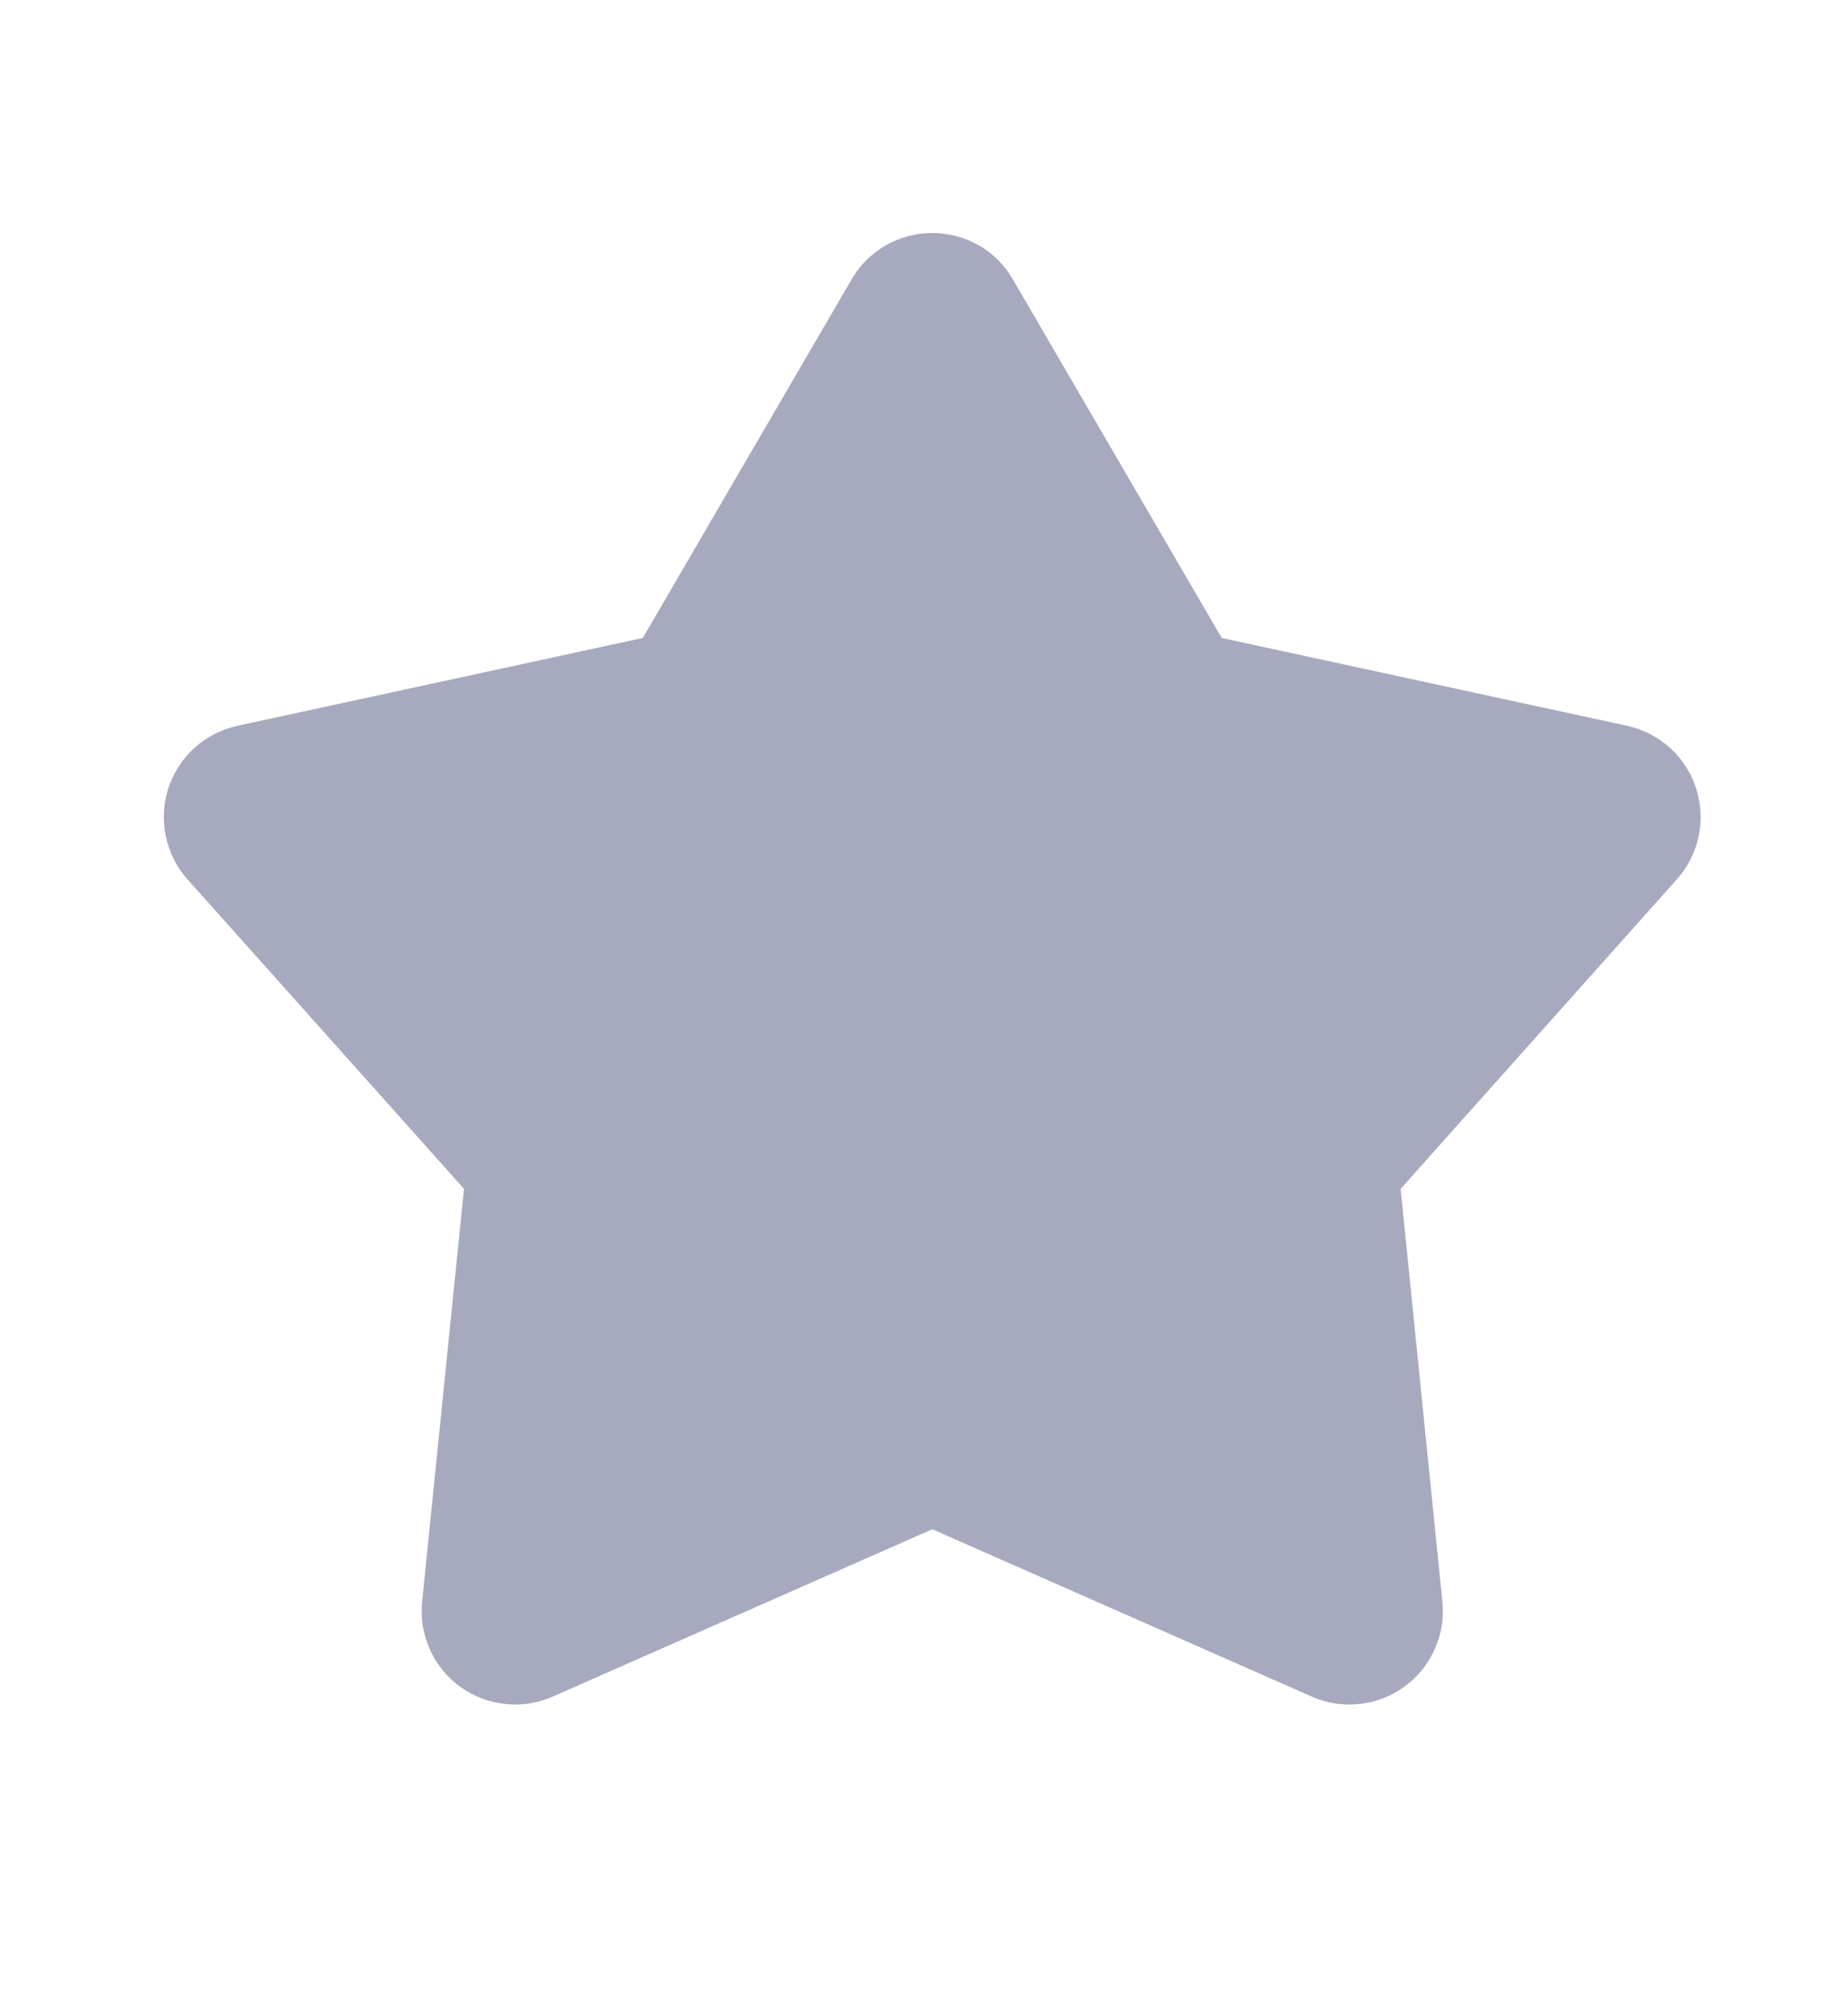 <svg width="12" height="13" viewBox="0 0 12 13" fill="none" xmlns="http://www.w3.org/2000/svg">
<g id="mingcute:star-fill" clip-path="url(#clip0_109_225)">
<g id="Group">
<path id="Vector" d="M5.53 1.813C5.583 1.721 5.66 1.645 5.752 1.592C5.843 1.54 5.948 1.512 6.054 1.512C6.16 1.512 6.264 1.54 6.356 1.592C6.448 1.645 6.524 1.721 6.577 1.813L7.933 4.14L10.566 4.71C10.669 4.733 10.765 4.782 10.844 4.853C10.922 4.924 10.981 5.014 11.013 5.115C11.046 5.216 11.052 5.324 11.03 5.427C11.008 5.531 10.96 5.627 10.889 5.706L9.095 7.715L9.366 10.394C9.377 10.5 9.36 10.606 9.316 10.703C9.273 10.8 9.205 10.884 9.119 10.946C9.034 11.008 8.933 11.047 8.827 11.058C8.722 11.07 8.615 11.053 8.518 11.01L6.054 9.924L3.589 11.01C3.492 11.053 3.385 11.07 3.28 11.058C3.174 11.047 3.074 11.008 2.988 10.946C2.902 10.884 2.834 10.8 2.791 10.703C2.748 10.606 2.73 10.5 2.741 10.394L3.013 7.715L1.218 5.707C1.147 5.628 1.099 5.532 1.077 5.428C1.055 5.324 1.061 5.216 1.093 5.115C1.126 5.015 1.185 4.924 1.263 4.853C1.342 4.782 1.438 4.733 1.542 4.71L4.174 4.14L5.53 1.813Z" fill="#A7A9BE"/>
</g>
</g>
<defs>
<clipPath id="clip0_109_225">
<rect width="11.64" height="11.64" fill="white" transform="translate(0.234 0.419)"/>
</clipPath>
</defs>
</svg>
